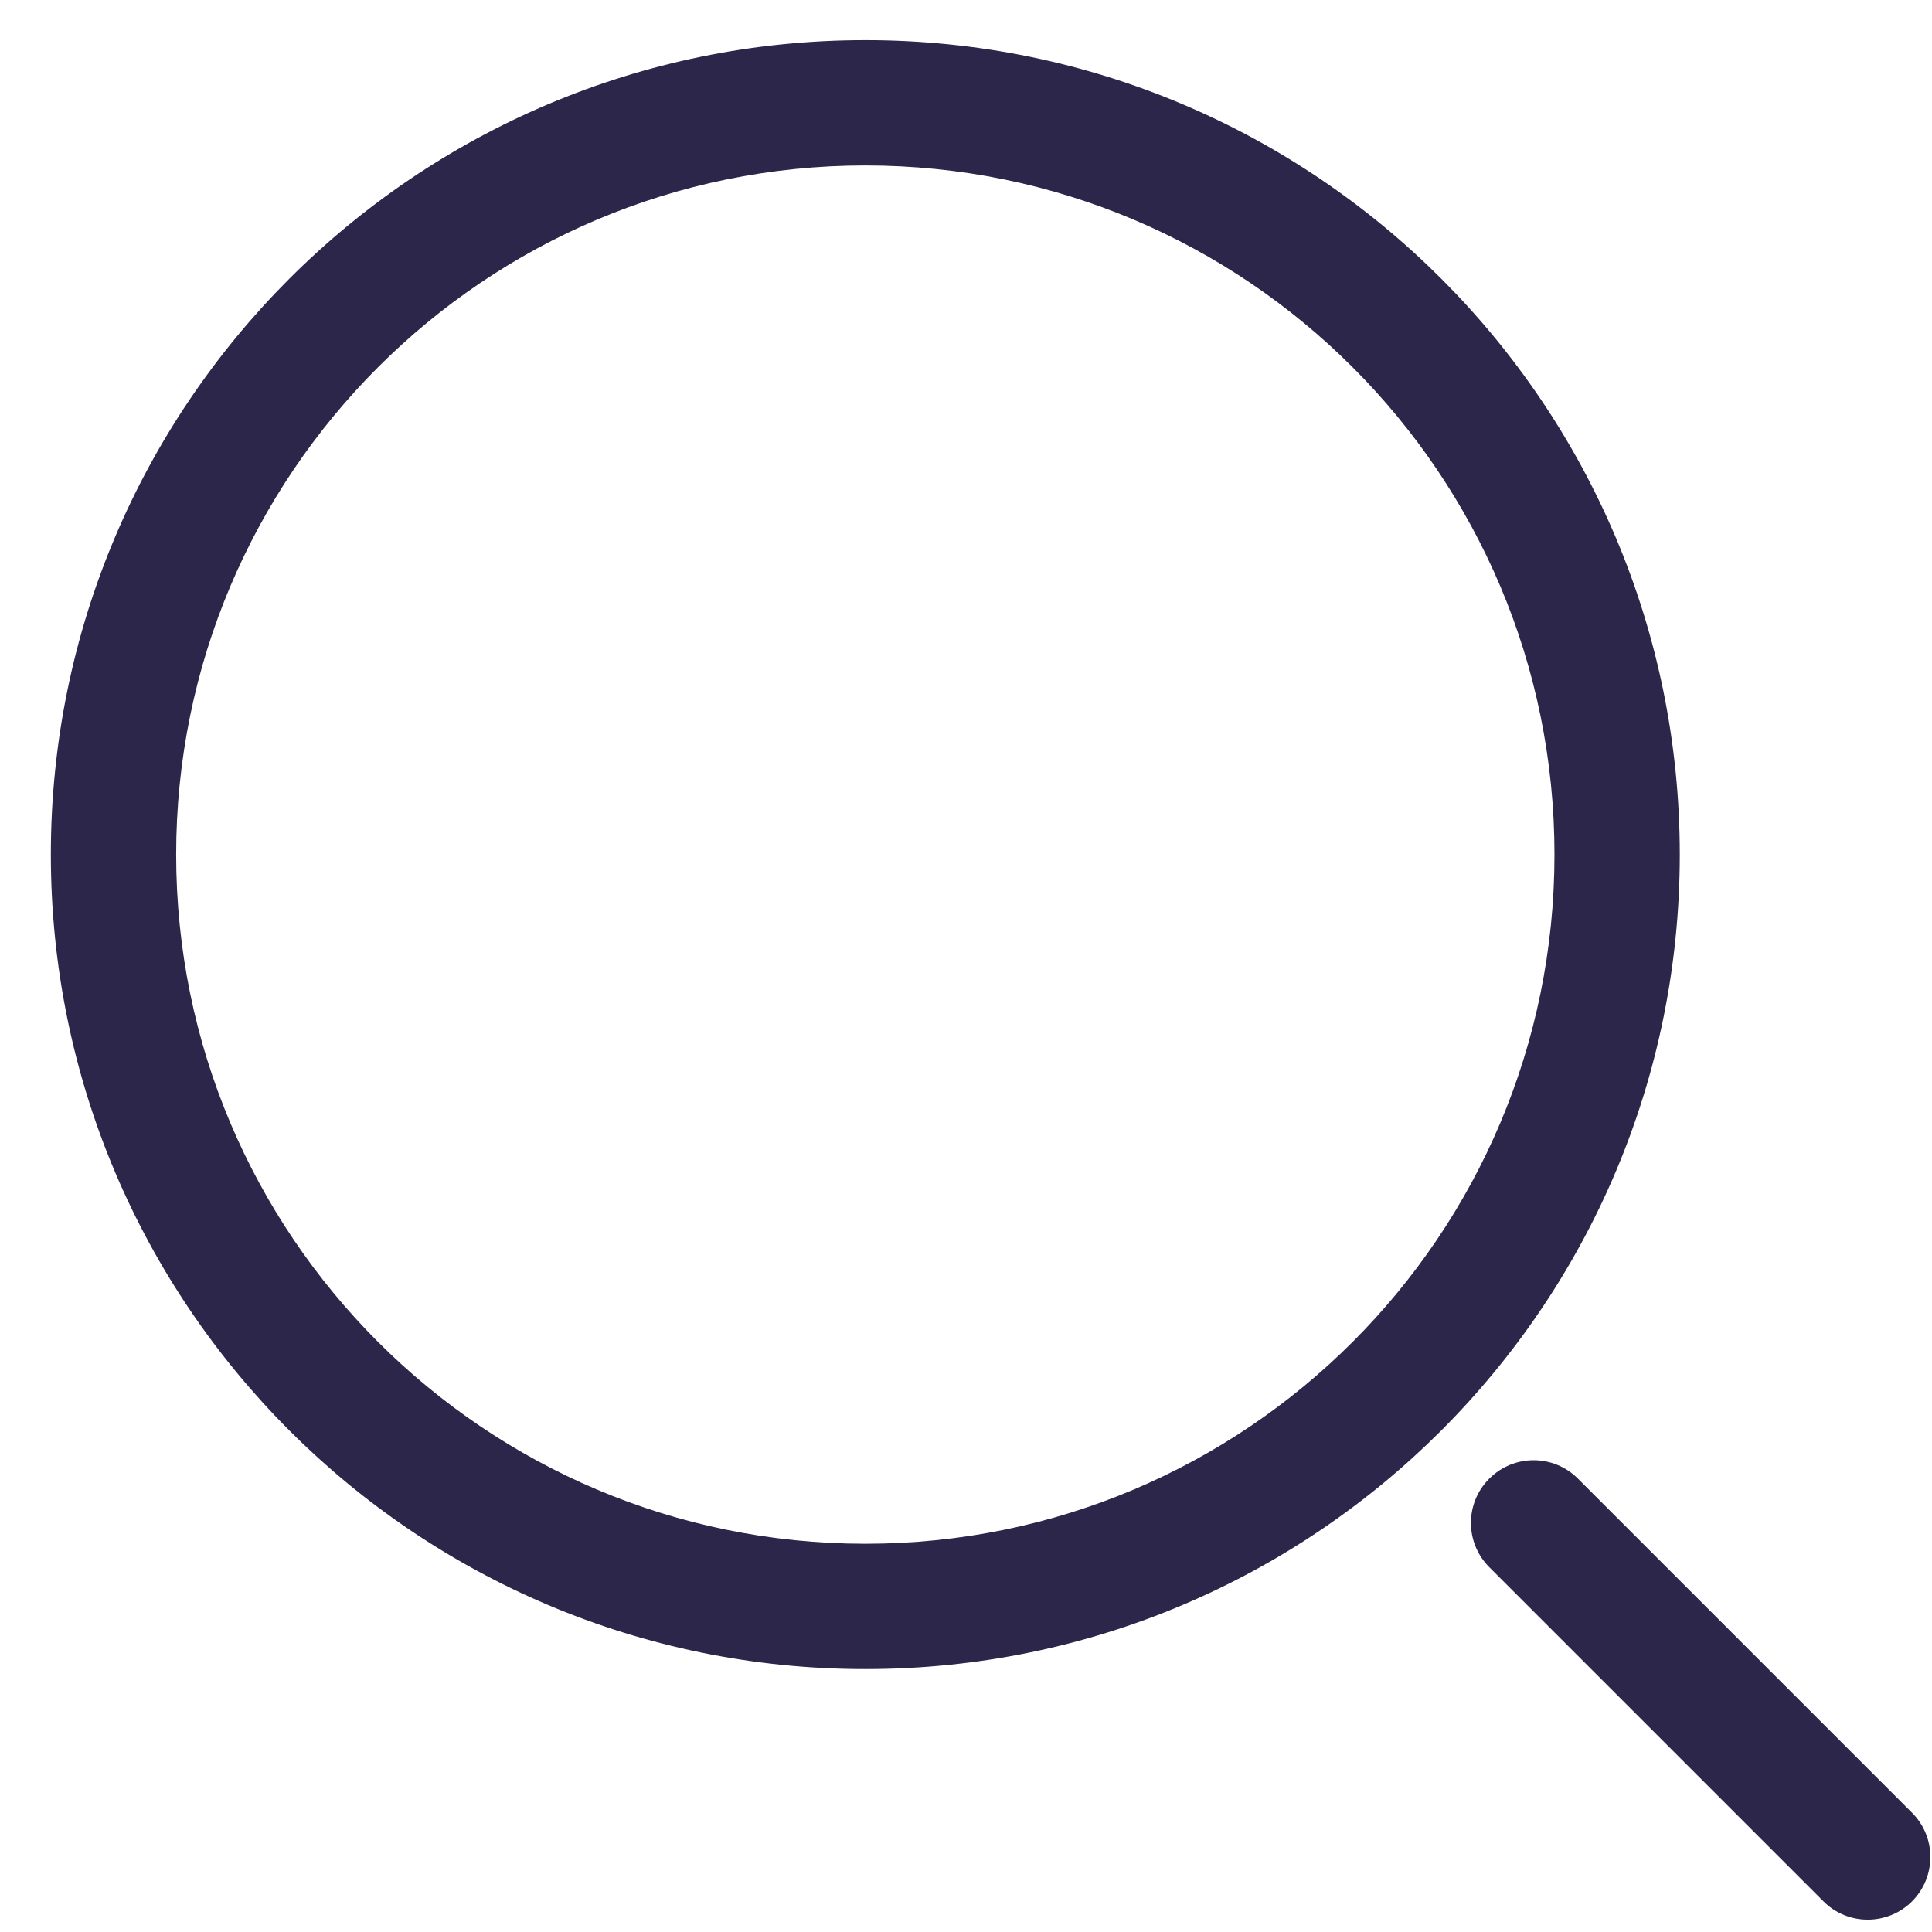 <svg width="22" height="22" viewBox="0 0 22 22" fill="none" xmlns="http://www.w3.org/2000/svg">
<path d="M17.968 16.837C17.689 16.558 17.238 16.558 16.959 16.837C16.68 17.115 16.68 17.567 16.959 17.846L17.968 16.837ZM20.764 21.651C21.042 21.929 21.494 21.929 21.773 21.651C22.051 21.372 22.051 20.92 21.773 20.642L20.764 21.651ZM16.959 17.846L20.764 21.651L21.773 20.642L17.968 16.837L16.959 17.846ZM9.854 17.579C5.519 17.579 2.006 14.066 2.006 9.731H0.579C0.579 14.854 4.731 19.006 9.854 19.006V17.579ZM17.701 9.731C17.701 14.066 14.188 17.579 9.854 17.579V19.006C14.976 19.006 19.128 14.854 19.128 9.731H17.701ZM9.854 1.884C14.188 1.884 17.701 5.397 17.701 9.731H19.128C19.128 4.609 14.976 0.457 9.854 0.457V1.884ZM9.854 0.457C4.731 0.457 0.579 4.609 0.579 9.731H2.006C2.006 5.397 5.519 1.884 9.854 1.884V0.457Z" fill="#2D264B"/>
</svg>
